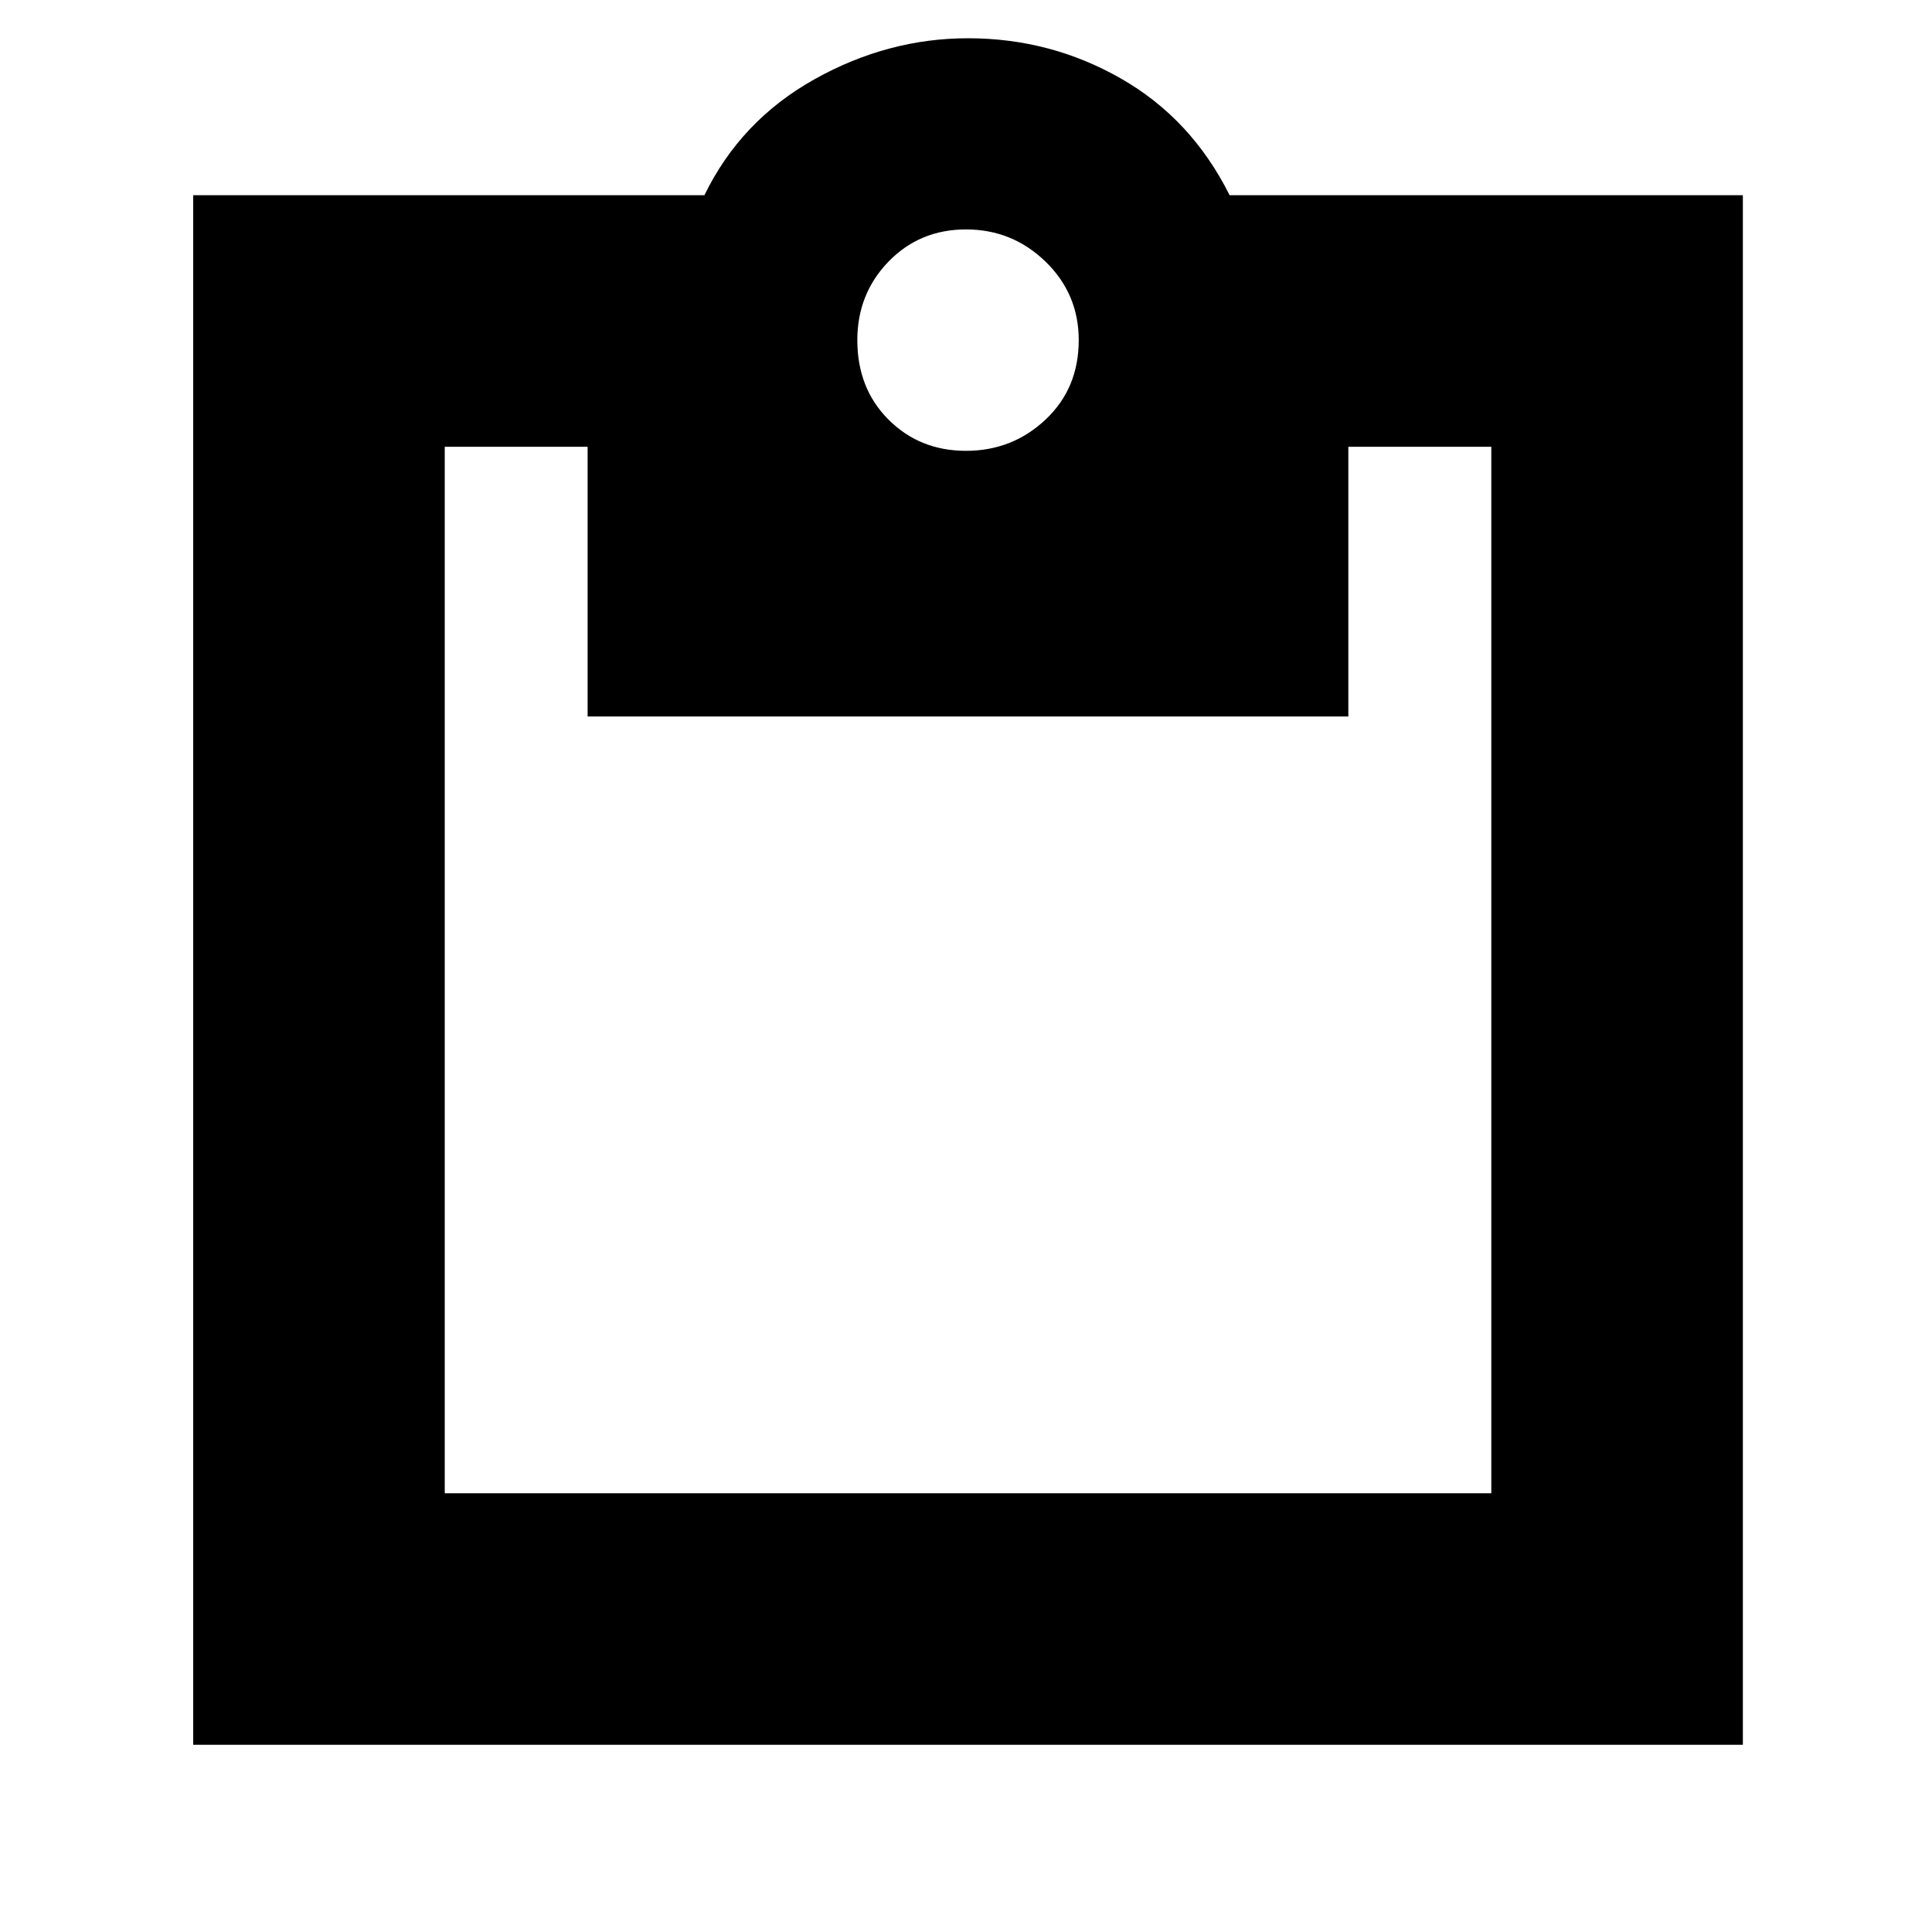 <svg xmlns="http://www.w3.org/2000/svg" height="20" width="20"><path d="M2 18.062V2.021H7.292Q7.667 1.25 8.427 0.823Q9.188 0.396 10.021 0.396Q10.875 0.396 11.604 0.813Q12.333 1.229 12.729 2.021H18.042V18.062ZM4.604 15.458H15.438Q15.438 15.458 15.438 15.458Q15.438 15.458 15.438 15.458V4.625Q15.438 4.625 15.438 4.625Q15.438 4.625 15.438 4.625H13.958V7.417H6.083V4.625H4.604Q4.604 4.625 4.604 4.625Q4.604 4.625 4.604 4.625V15.458Q4.604 15.458 4.604 15.458Q4.604 15.458 4.604 15.458ZM10 4.667Q10.479 4.667 10.823 4.344Q11.167 4.021 11.167 3.521Q11.167 3.042 10.823 2.708Q10.479 2.375 10 2.375Q9.521 2.375 9.198 2.708Q8.875 3.042 8.875 3.521Q8.875 4.021 9.198 4.344Q9.521 4.667 10 4.667Z"/></svg>
